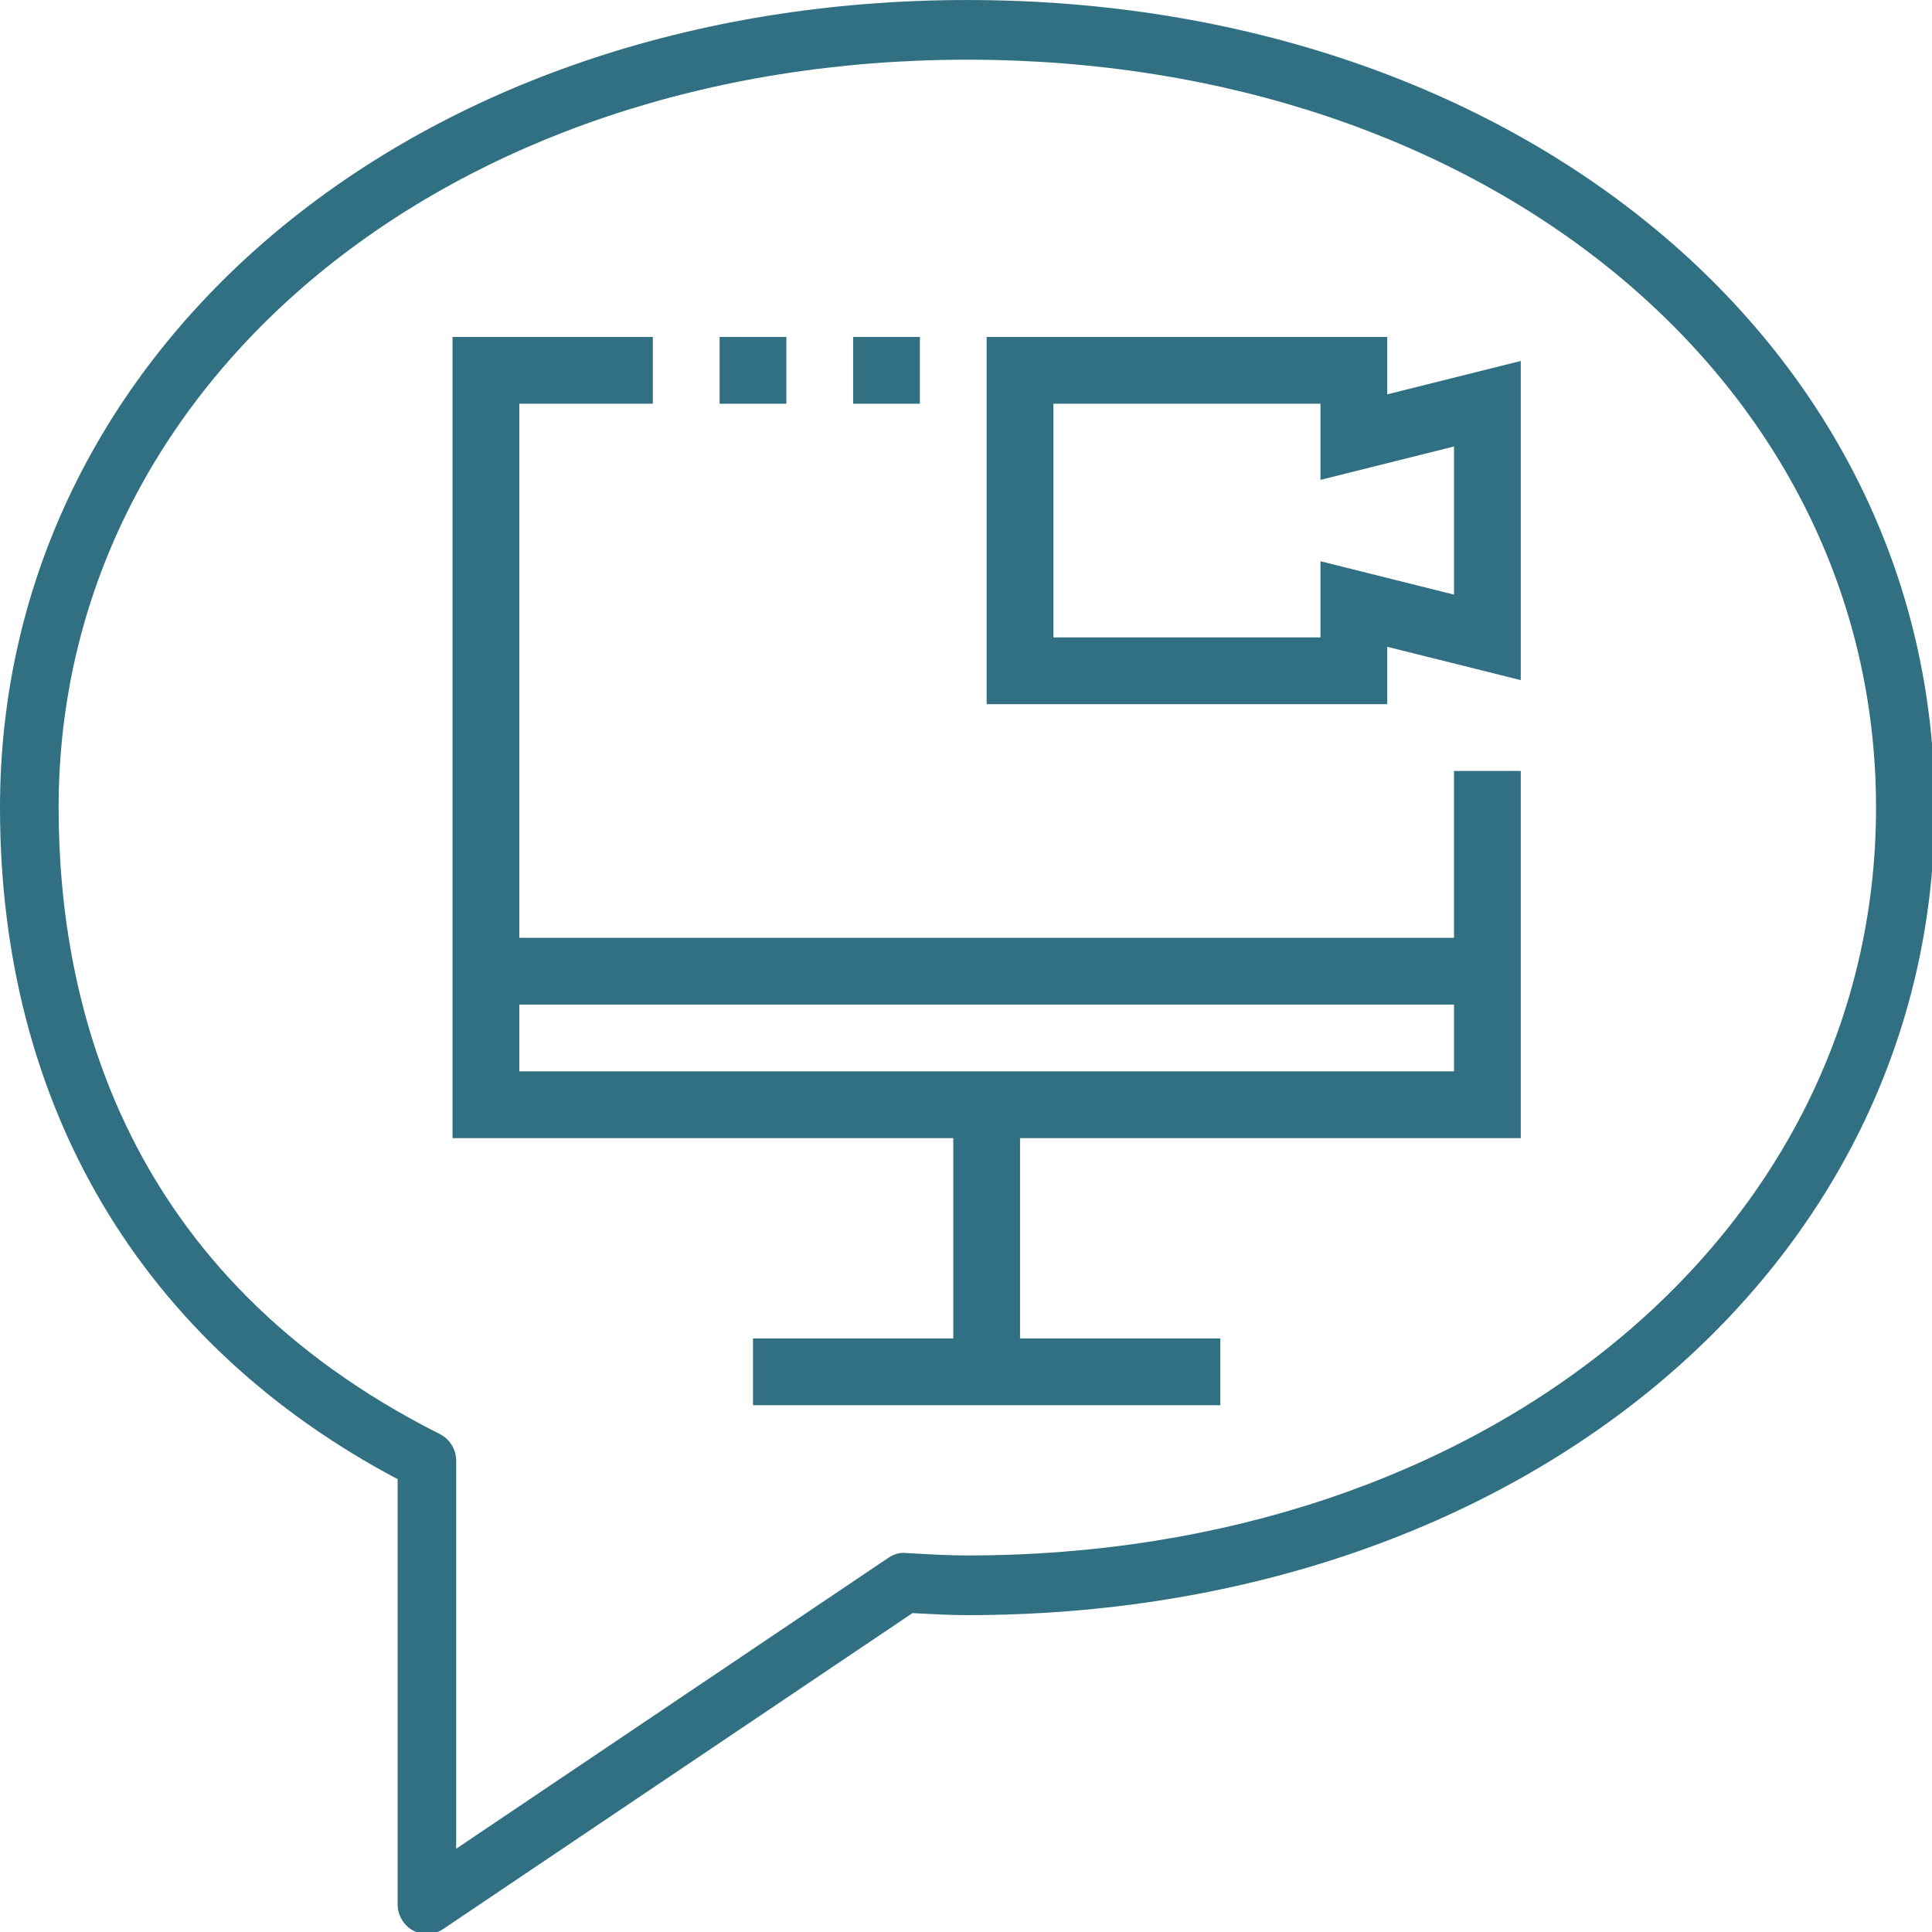 <?xml version="1.0" encoding="UTF-8" standalone="no"?>
<!-- Created with Inkscape (http://www.inkscape.org/) -->

<svg
   xmlns:dc="http://purl.org/dc/elements/1.1/"
   xmlns:cc="http://creativecommons.org/ns#"
   xmlns:rdf="http://www.w3.org/1999/02/22-rdf-syntax-ns#"
   xmlns:svg="http://www.w3.org/2000/svg"
   xmlns="http://www.w3.org/2000/svg"
   xmlns:sodipodi="http://sodipodi.sourceforge.net/DTD/sodipodi-0.dtd"
   xmlns:inkscape="http://www.inkscape.org/namespaces/inkscape"
   width="9.26mm"
   height="9.26mm"
   viewBox="0 0 9.26 9.26"
   version="1.1"
   id="svg5284"
   inkscape:version="0.92.2 (5c3e80d, 2017-08-06)"
   sodipodi:docname="regmultimedia.svg">
  <defs
     id="defs5278" />
  <sodipodi:namedview
     id="base"
     pagecolor="#ffffff"
     bordercolor="#666666"
     borderopacity="1.0"
     inkscape:pageopacity="0.0"
     inkscape:pageshadow="2"
     inkscape:zoom="1.979899"
     inkscape:cx="-94.498038"
     inkscape:cy="-114.05797"
     inkscape:document-units="mm"
     inkscape:current-layer="layer1"
     showgrid="false"
     fit-margin-top="0"
     fit-margin-left="0"
     fit-margin-right="0"
     fit-margin-bottom="0"
     inkscape:window-width="1680"
     inkscape:window-height="997"
     inkscape:window-x="1912"
     inkscape:window-y="-8"
     inkscape:window-maximized="1" />
  <g
     inkscape:label="Layer 1"
     inkscape:groupmode="layer"
     id="layer1"
     transform="translate(189.083,-7.376)">
    <g
       transform="matrix(0.281,0,0,0.286,-189.083,7.292)"
       id="g4550-1"
       style="display:inline;fill:#307082;fill-opacity:1">
      <path
         inkscape:connector-curvature="0"
         d="m 7.282,32.706 c -0.081,0 -0.163,-0.02 -0.237,-0.06 C 6.883,32.559 6.782,32.389 6.782,32.206 V 25.082 C 2.405,22.806 0,18.821 0,13.828 0,6.112 7.093,0.294 16.5,0.294 c 9.407,0 16.5,5.818 16.5,13.534 0,7.715 -7.093,13.533 -16.5,13.533 -0.309,0 -0.612,-0.017 -0.916,-0.033 l -0.02,-10e-4 -8.007,5.296 C 7.474,32.678 7.378,32.706 7.282,32.706 Z M 16.5,1.294 C 7.664,1.294 1,6.683 1,13.828 c 0,3.323 1.128,7.842 6.503,10.499 0.17,0.084 0.278,0.258 0.278,0.448 v 6.501 l 7.369,-4.874 c 0.09,-0.06 0.199,-0.095 0.302,-0.082 l 0.186,0.01 c 0.286,0.016 0.571,0.031 0.861,0.031 8.836,0 15.5,-5.388 15.5,-12.533 C 31.999,6.683 25.336,1.294 16.5,1.294 Z"
         id="path4548-3"
         style="fill:#307082;fill-opacity:1" />
    </g>
    <g
       style="display:inline;fill:#307082;fill-opacity:1"
       id="g6504"
       transform="matrix(0.01,0,0,0.01,-186.914,8.991)">
      <g
         id="g6443"
         style="fill:#307082;fill-opacity:1">
        <g
           id="g6441"
           style="fill:#307082;fill-opacity:1">
          <g
             id="g6439"
             style="fill:#307082;fill-opacity:1">
            <path
               id="path6431"
               d="M 448,27.504 V 0 H 256 v 176 h 192 v -27.504 l 64,16 V 11.504 Z m 32,96 -64,-16 V 144 H 288 V 32 h 128 v 36.496 l 64,-16 z"
               inkscape:connector-curvature="0"
               style="fill:#307082;fill-opacity:1" />
            <path
               id="path6433"
               d="M 480,288 H 32 V 32 H 96 V 0 H 0 v 384 h 240 v 96 h -96 v 32 H 368 V 480 H 272 V 384 H 512 V 208 h -32 z m 0,64 H 32 v -32 h 448 z"
               inkscape:connector-curvature="0"
               style="fill:#307082;fill-opacity:1" />
            <rect
               id="rect6435"
               height="32"
               width="32"
               x="128"
               y="0"
               style="fill:#307082;fill-opacity:1" />
            <rect
               id="rect6437"
               height="32"
               width="32"
               x="192"
               y="0"
               style="fill:#307082;fill-opacity:1" />
          </g>
        </g>
      </g>
      <g
         id="g6445"
         style="fill:#307082;fill-opacity:1" />
      <g
         id="g6447"
         style="fill:#307082;fill-opacity:1" />
      <g
         id="g6449"
         style="fill:#307082;fill-opacity:1" />
      <g
         id="g6451"
         style="fill:#307082;fill-opacity:1" />
      <g
         id="g6453"
         style="fill:#307082;fill-opacity:1" />
      <g
         id="g6455"
         style="fill:#307082;fill-opacity:1" />
      <g
         id="g6457"
         style="fill:#307082;fill-opacity:1" />
      <g
         id="g6459"
         style="fill:#307082;fill-opacity:1" />
      <g
         id="g6461"
         style="fill:#307082;fill-opacity:1" />
      <g
         id="g6463"
         style="fill:#307082;fill-opacity:1" />
      <g
         id="g6465"
         style="fill:#307082;fill-opacity:1" />
      <g
         id="g6467"
         style="fill:#307082;fill-opacity:1" />
      <g
         id="g6469"
         style="fill:#307082;fill-opacity:1" />
      <g
         id="g6471"
         style="fill:#307082;fill-opacity:1" />
      <g
         id="g6473"
         style="fill:#307082;fill-opacity:1" />
    </g>
  </g>
</svg>
